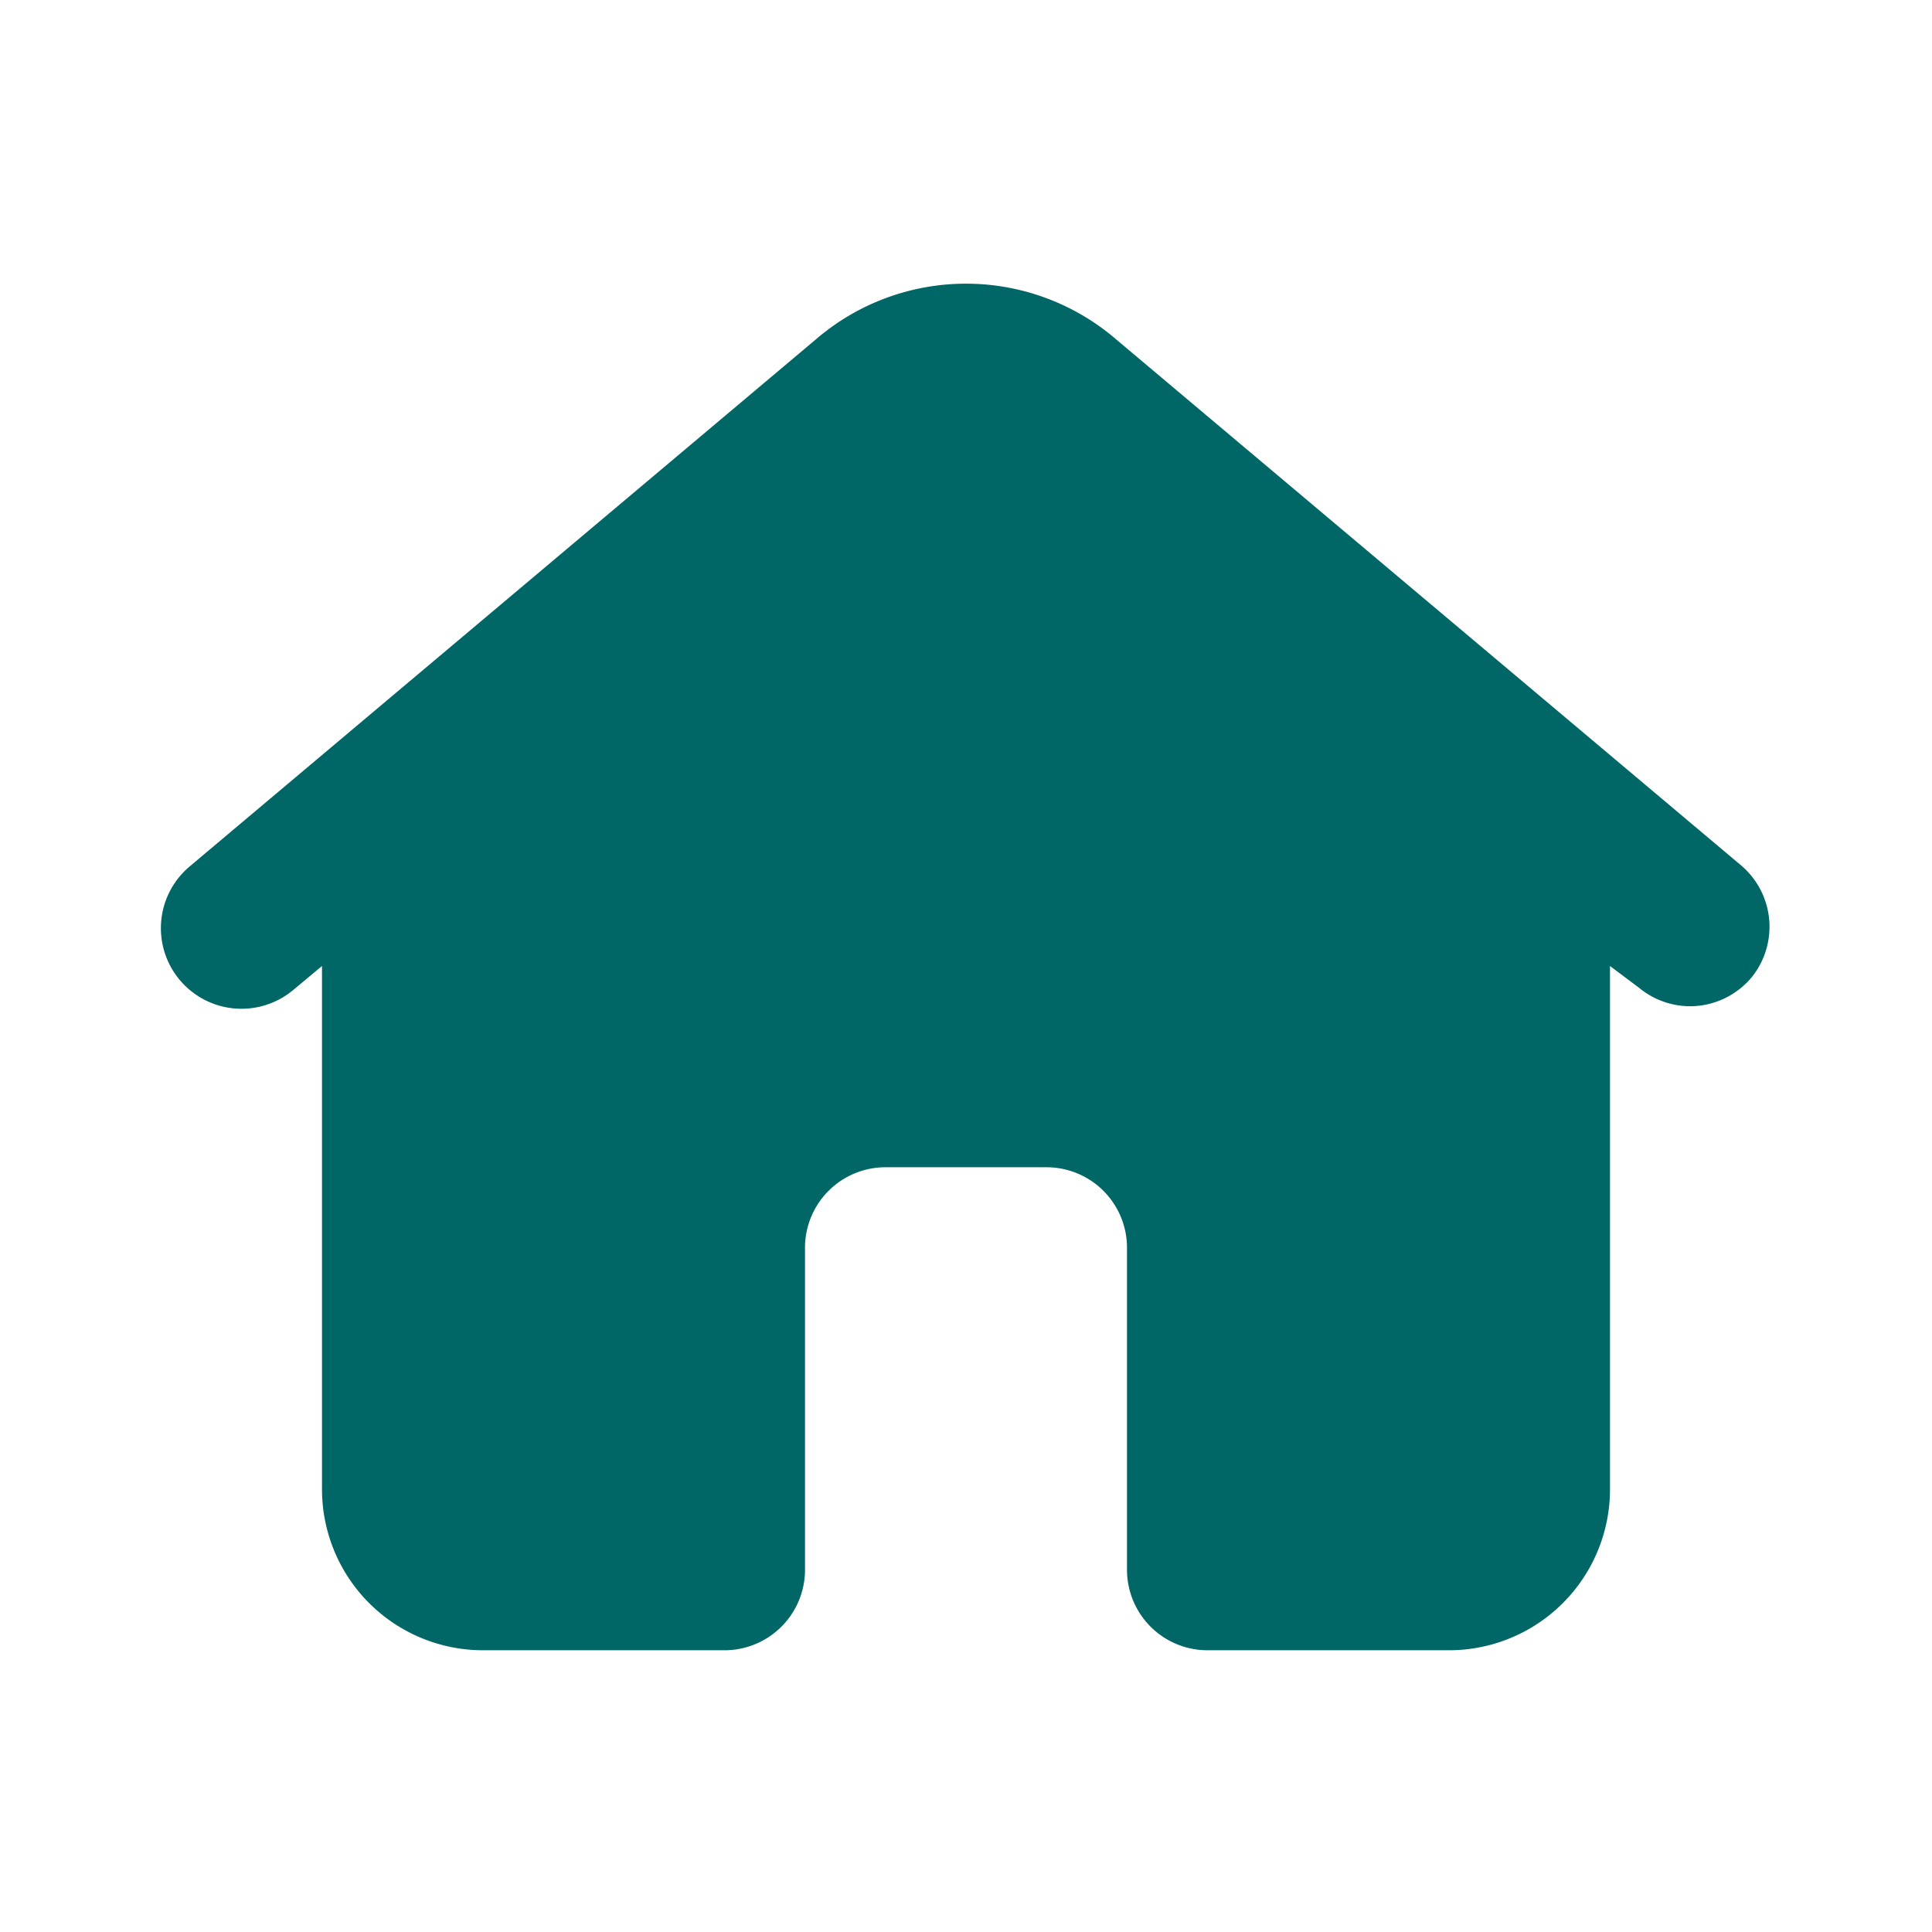 <svg viewBox="0 0 24 24" xmlns="http://www.w3.org/2000/svg"><path d="M21.76 12.14a1 1 0 0 1-.76.36 1 1 0 0 1-.64-.23L20 12v6.5a2 2 0 0 1-2 2h-3a1 1 0 0 1-1-1v-4a1 1 0 0 0-1-1h-2a1 1 0 0 0-1 1v4a1 1 0 0 1-1 1H6a2 2 0 0 1-2-2V12l-.36.3a1 1 0 0 1-1.28-1.54l7.77-6.54a2.86 2.86 0 0 1 3.74 0l7.77 6.54a1 1 0 0 1 .12 1.38Z" fill="#006666" class="fill-464646"></path></svg>
